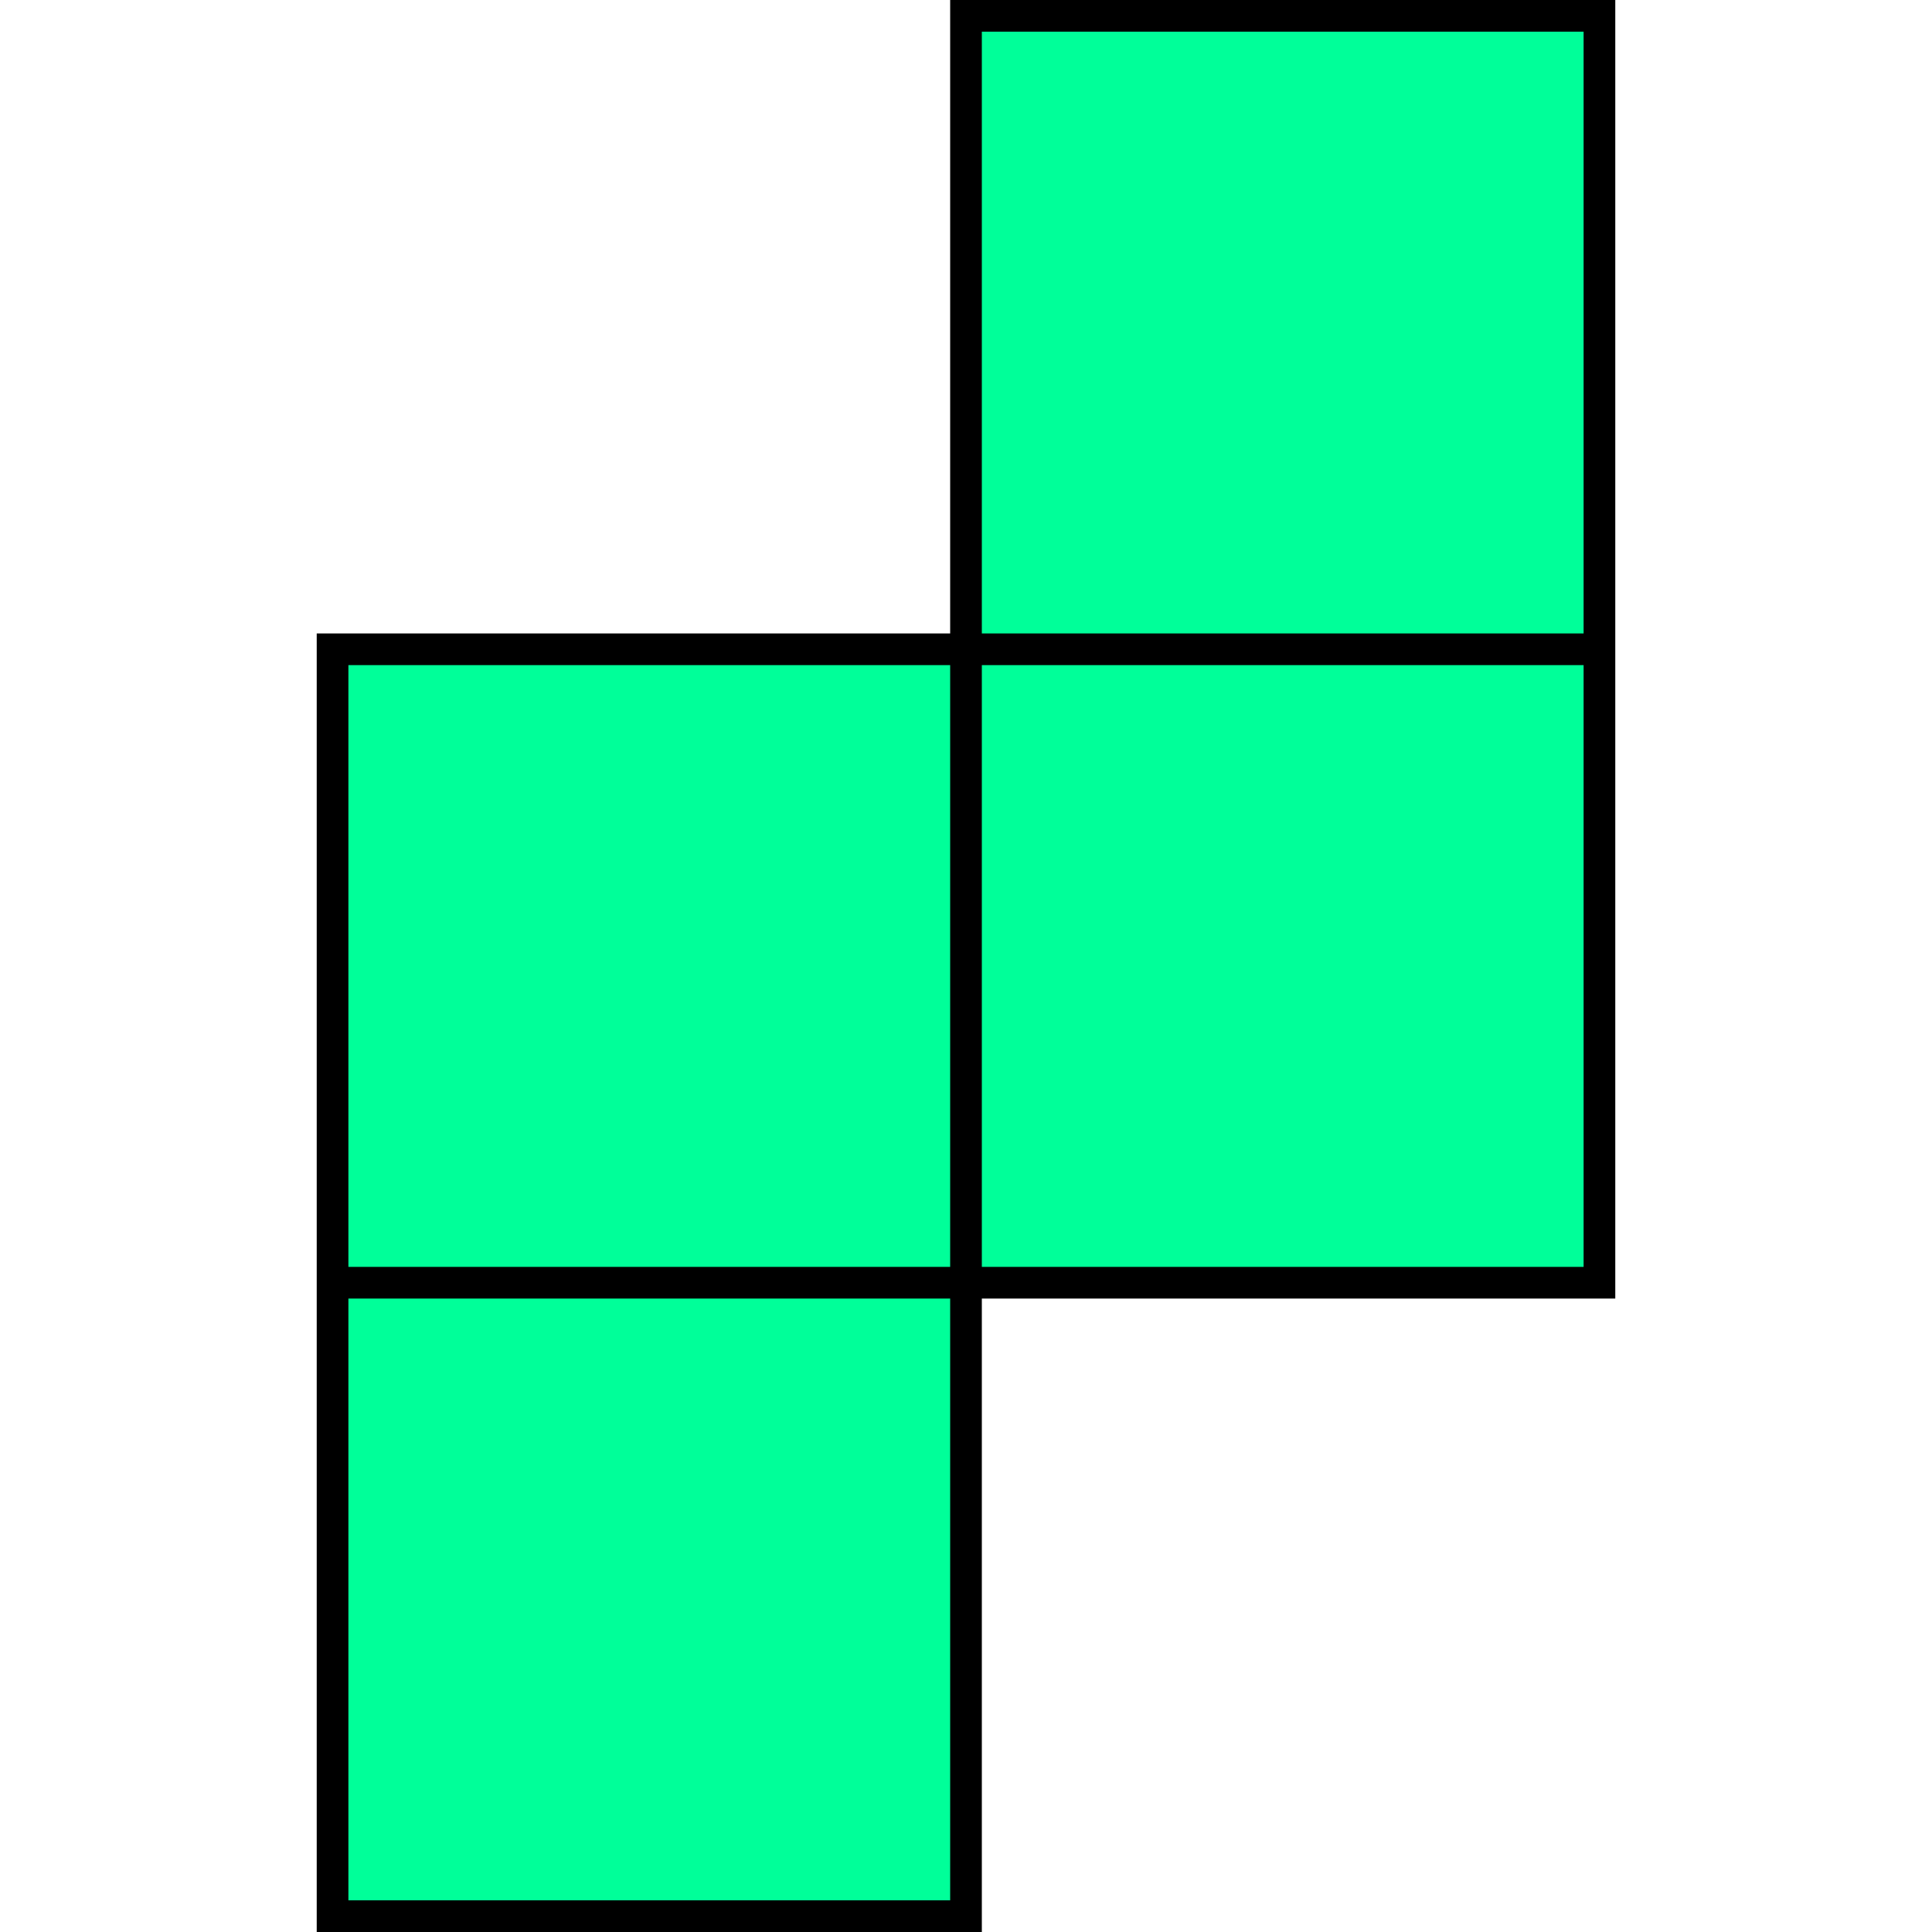 <svg viewBox="0 -50 305 305" xmlns="http://www.w3.org/2000/svg"><path d="m252.5-47.5v100h-100v-100zm-100 200v100h-100v-100zm100-100v100h-100v-100zm-100 0v100h-100v-100z" fill="#0f9" stroke="#000" stroke-width="5"/></svg>